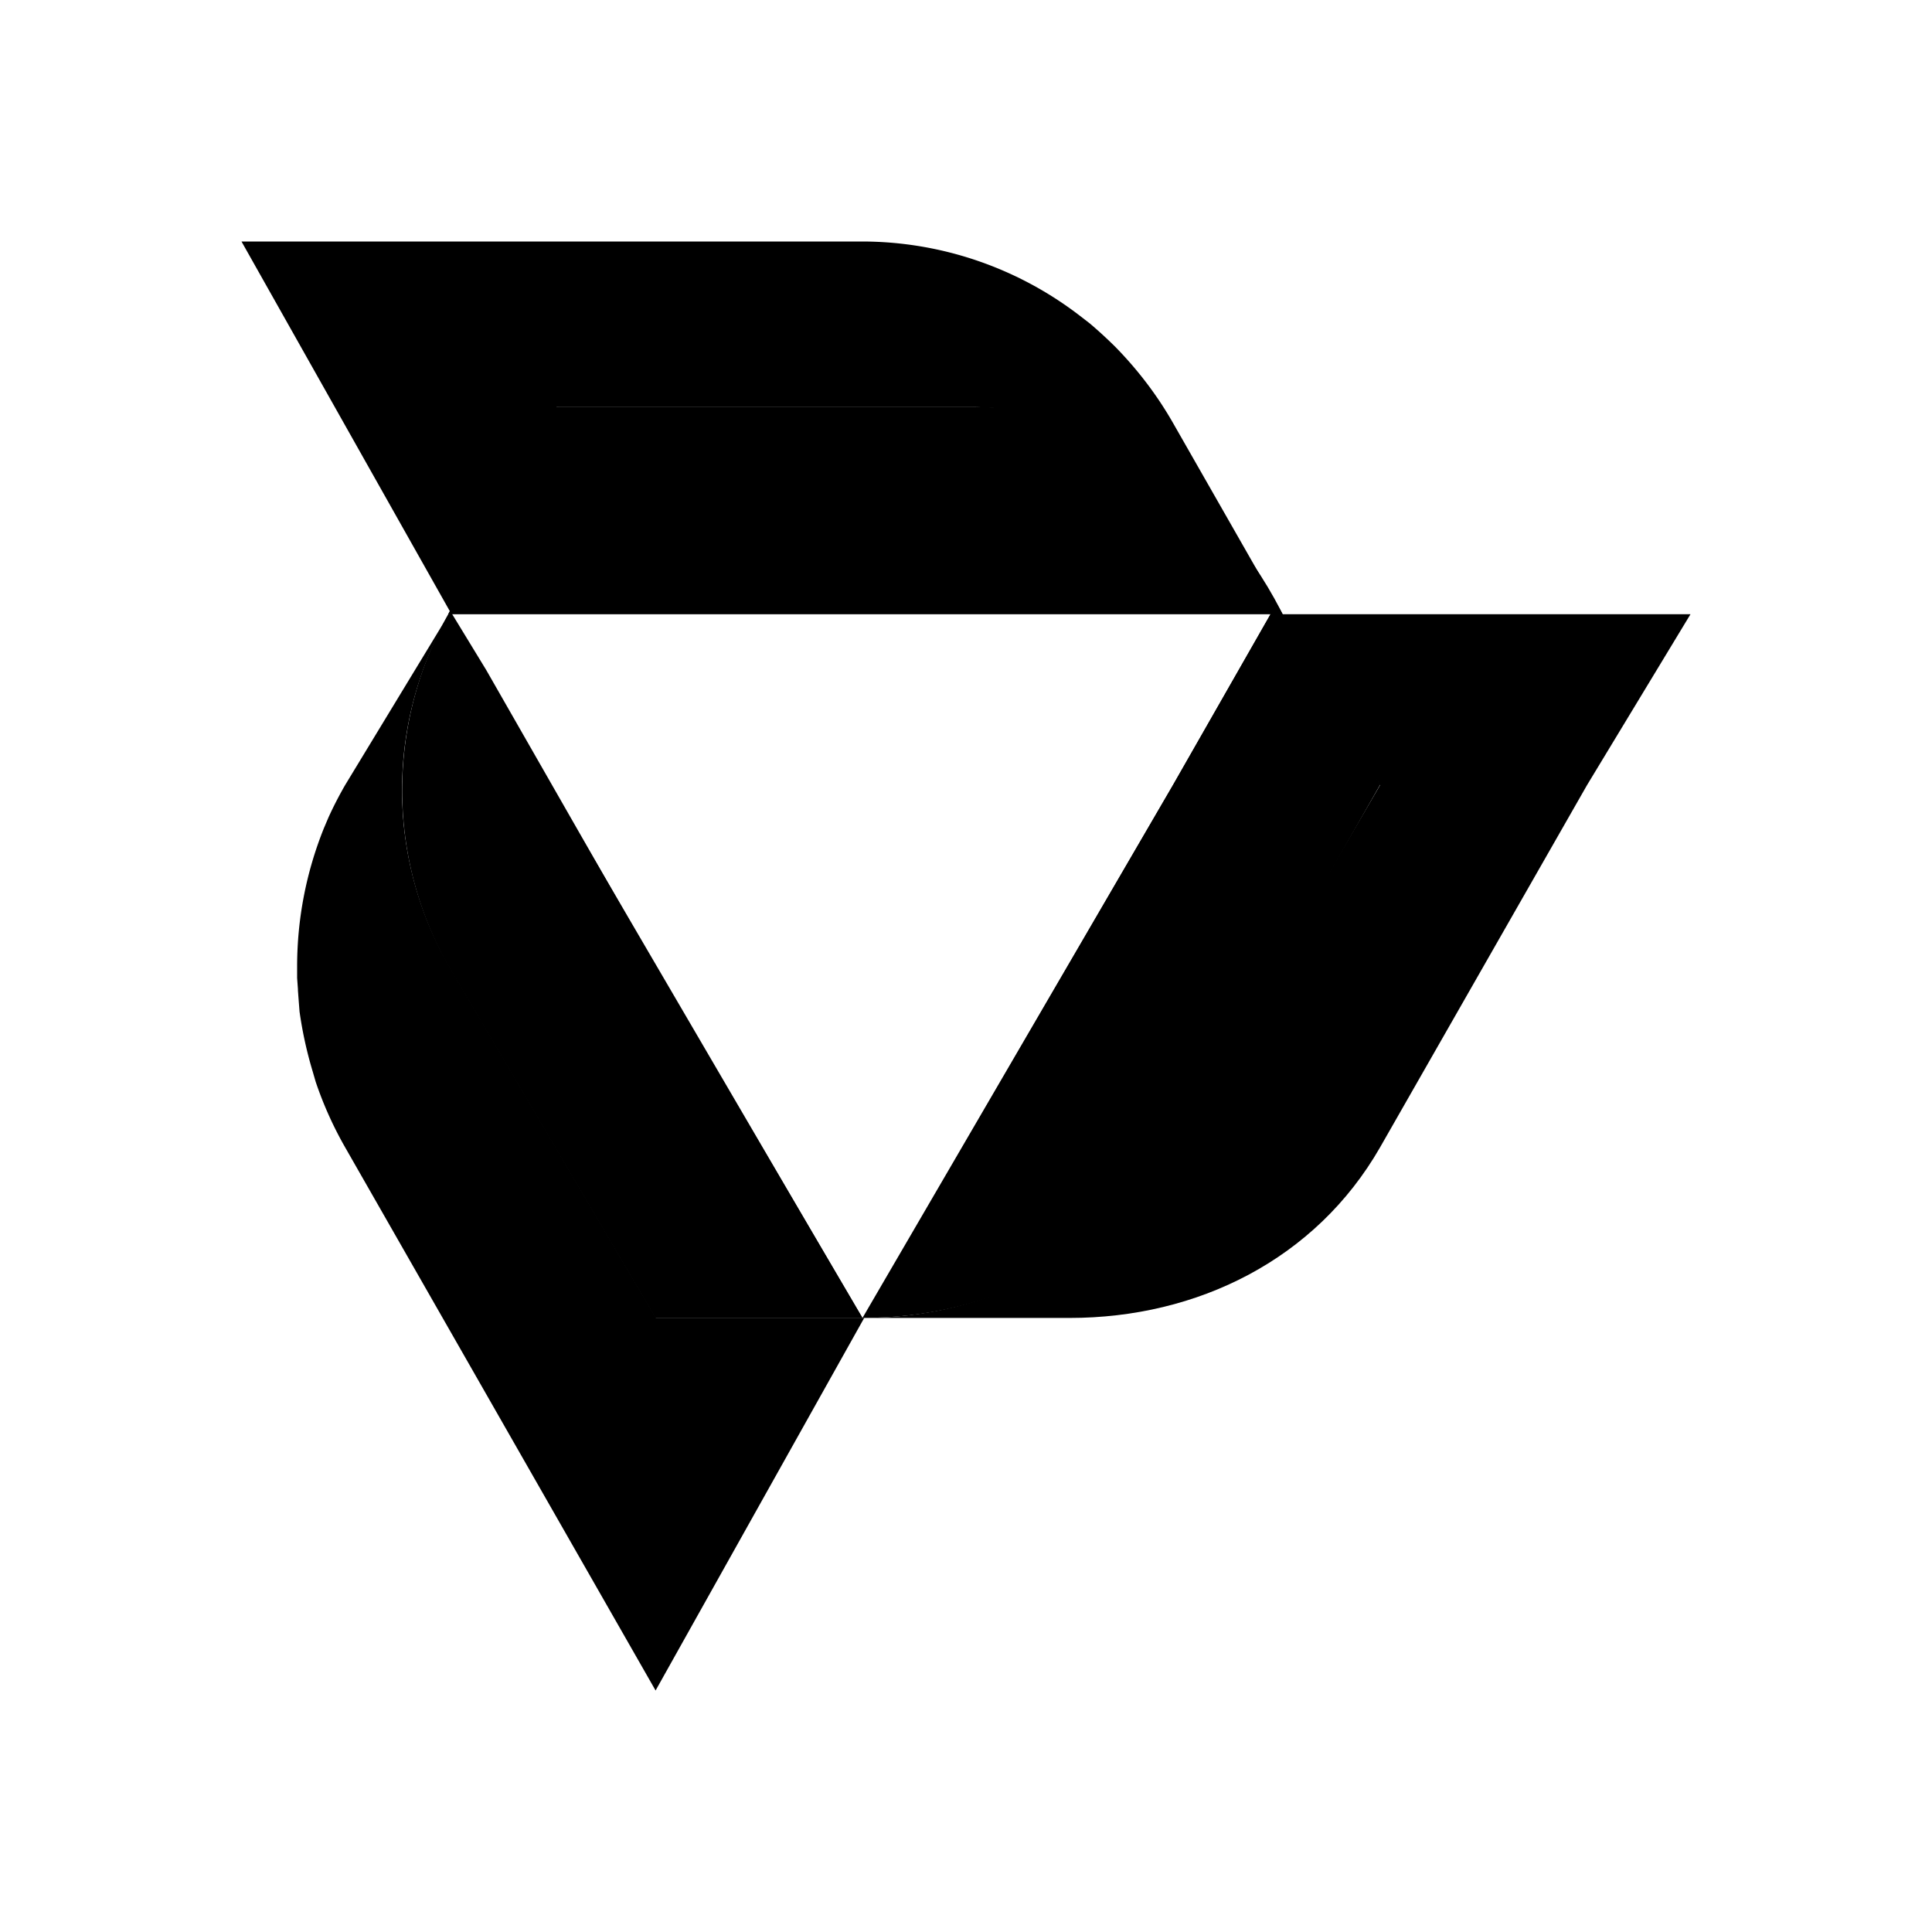 <svg xmlns="http://www.w3.org/2000/svg" width="3em" height="3em" viewBox="0 0 24 24"><path fill="currentColor" d="m17.143 9.747l-2.572 4.505c-.797 1.389-2.262 2.12-3.857 2.12l3.857-6.62L15.857 7.5z"/><path fill="currentColor" d="m17.143 9.747l-2.571 4.505c-.797 1.389-2.237 2.088-3.831 2.088l3.831-6.588L15.858 7.5z"/><path fill="currentColor" d="m21 7.63l-1.286 2.124l-2.571 4.5c-.797 1.388-2.263 2.118-3.857 2.118h-2.572c1.595 0 3.03-.755 3.826-2.144l2.603-4.474l-1.286-2.124zm-5.071-.002H5.57l.823-1.63l.468-.941h5.189c1.584 0 3.05.961 3.857 2.52l.026.051z"/><path fill="currentColor" d="M15.929 7.628H5.57l1.368-2.571h5.23c1.584 0 2.952 1.203 3.754 2.571z"/><path fill="currentColor" d="M15.831 7.459c-.797-1.368-2.196-2.402-3.774-2.402H6.914L5.608 7.628L3 3h7.714a4.44 4.44 0 0 1 2.705.926l.119.092q.165.14.319.293c.272.278.514.592.714.942z"/><path fill="currentColor" d="M10.715 16.372H8.144L5.572 12a4.45 4.45 0 0 1 .02-4.412l.448.735L8.144 12z"/><path fill="currentColor" d="M10.714 16.376v-.005H8.143L5.572 12a4.4 4.4 0 0 1 .025-4.382z"/><path fill="currentColor" d="M10.736 16.371L8.144 21l-2.572-4.5l-1.285-2.248a4.6 4.6 0 0 1-.365-.812l-.036-.124a5 5 0 0 1-.165-.75l-.01-.129l-.01-.134v-.015l-.01-.139v-.139a4.6 4.6 0 0 1 .333-1.723l.057-.134q.093-.204.206-.4l1.296-2.135A4.39 4.39 0 0 0 5.578 12l2.57 4.371z"/></svg>